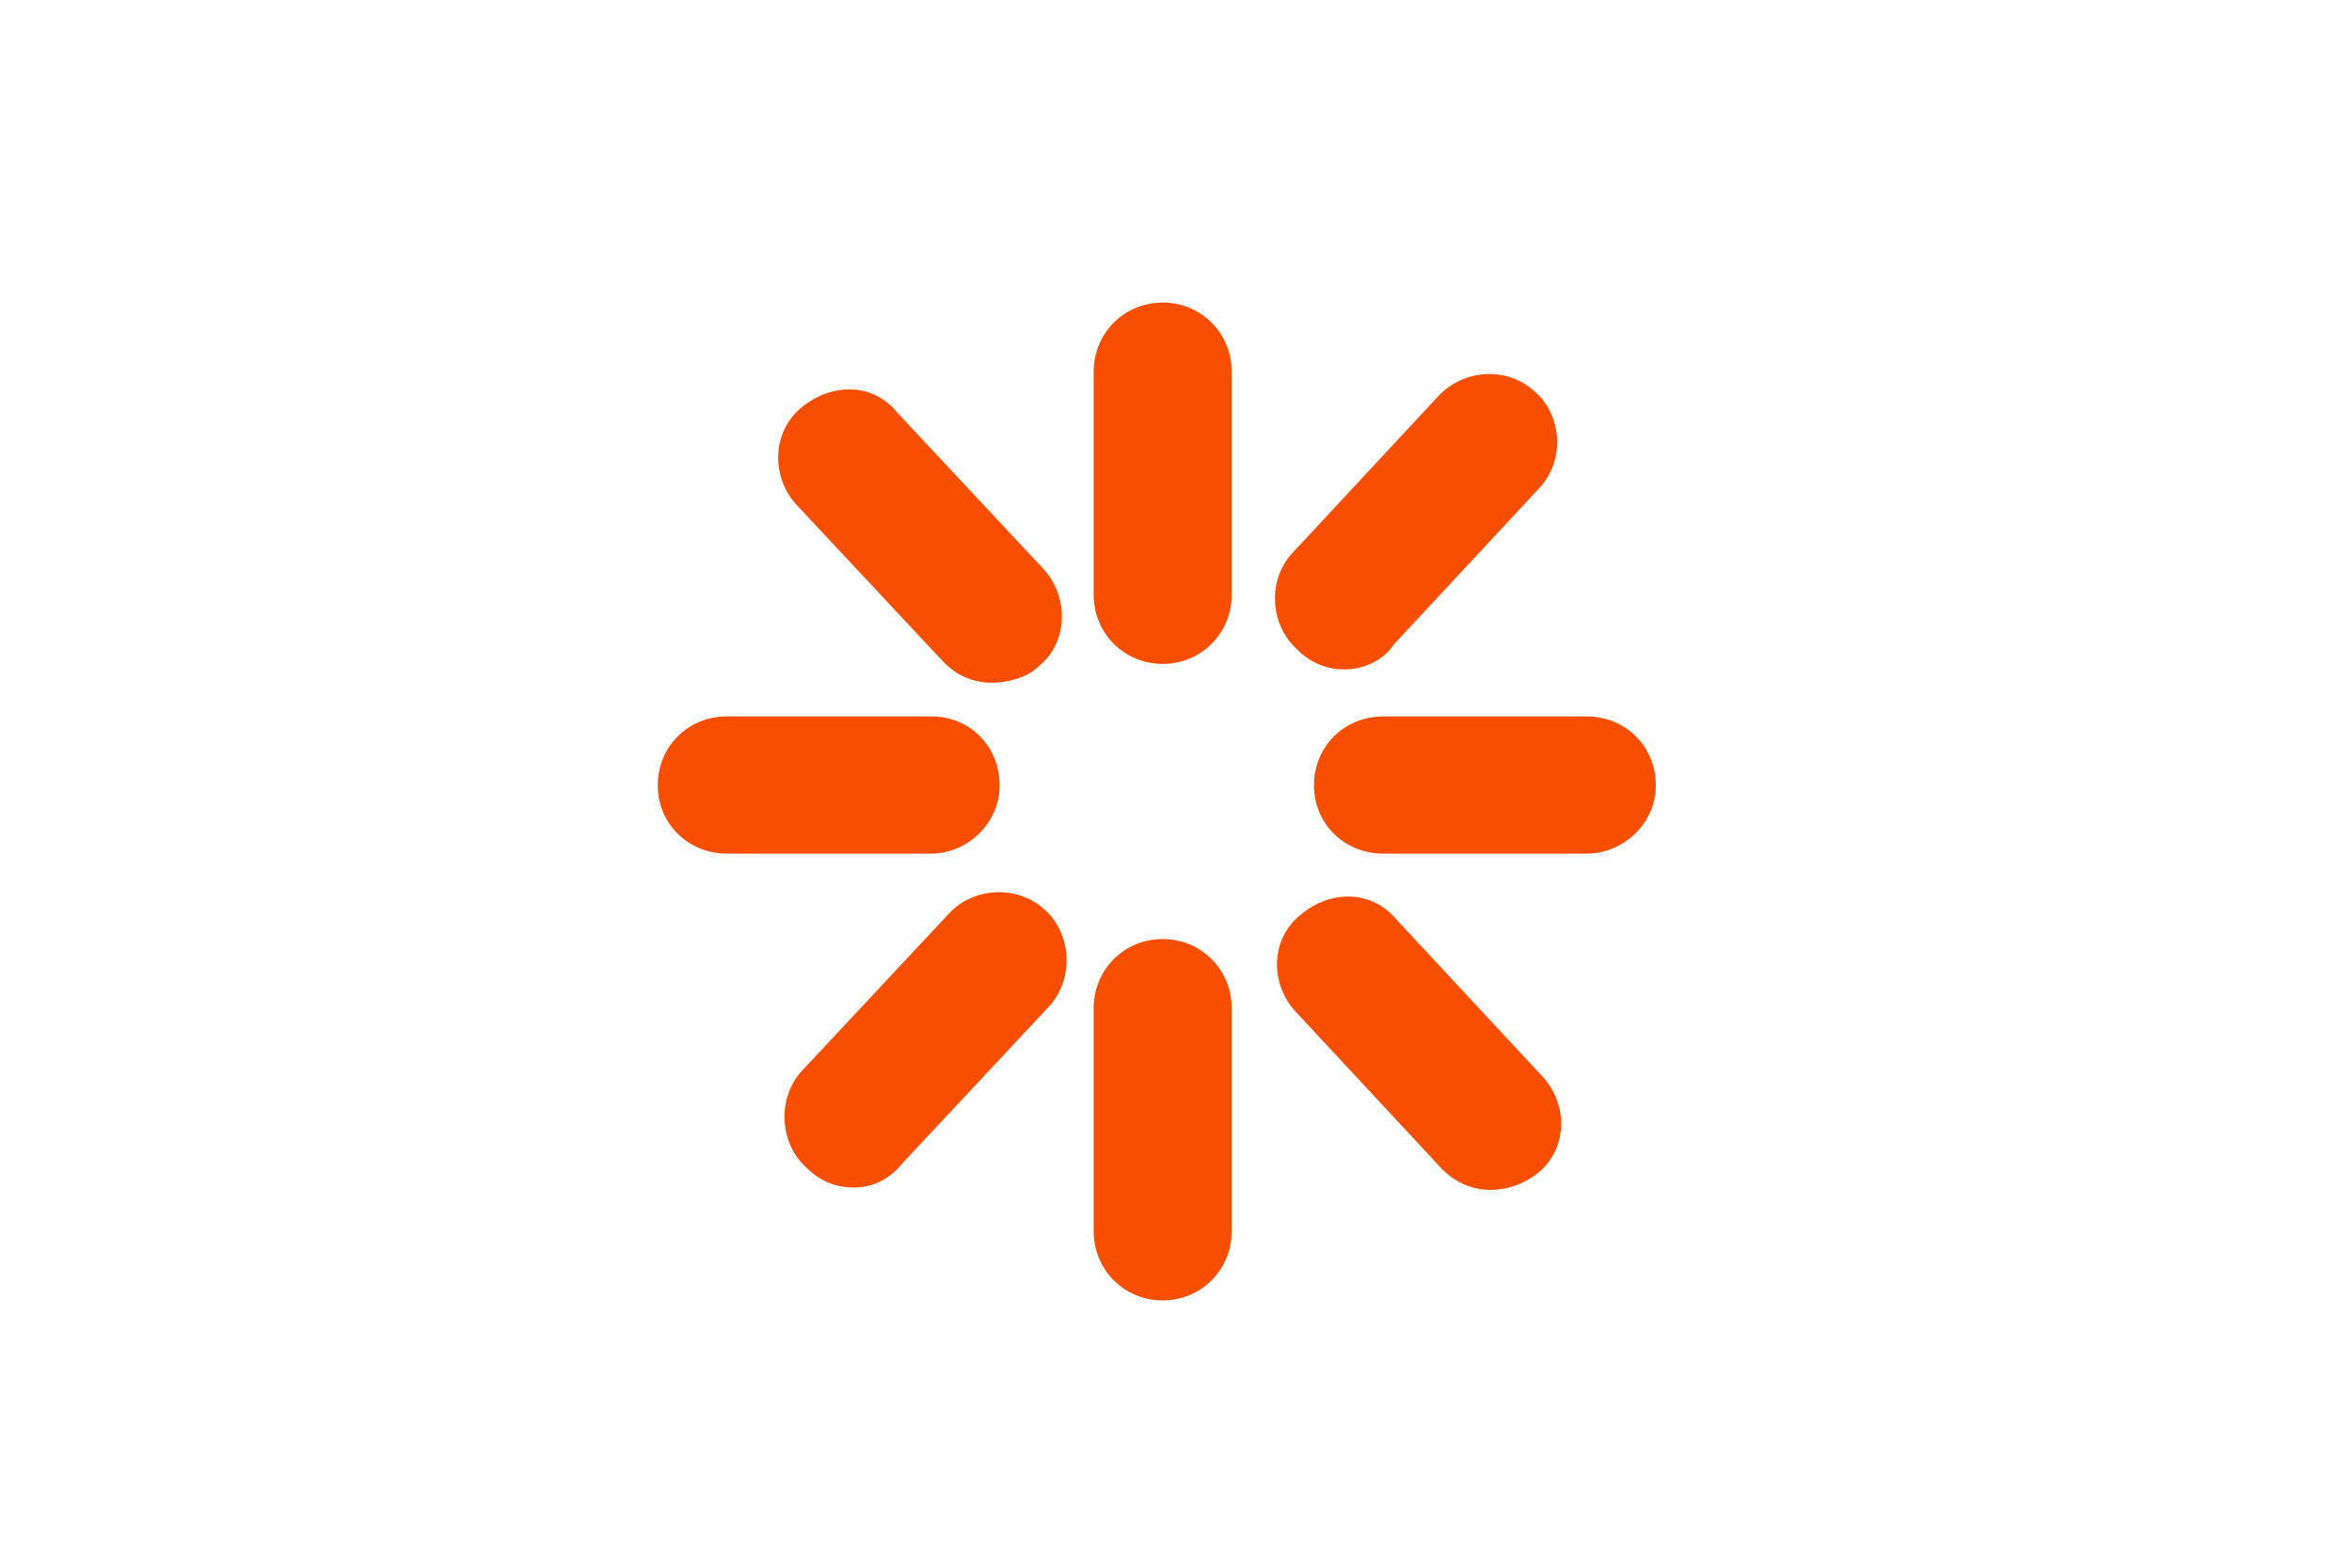 ﻿<?xml version="1.0" encoding="utf-8"?>
<svg version="1.1" xmlns:xlink="http://www.w3.org/1999/xlink" width="3px" height="2px" xmlns="http://www.w3.org/2000/svg">
  <g transform="matrix(1 0 0 1 -1276 -21 )">
    <path d="M 2.112 1.002  C 2.112 1.051  2.07 1.089  2.024 1.089  L 1.764 1.089  C 1.715 1.089  1.676 1.051  1.676 1.002  C 1.676 0.952  1.715 0.914  1.764 0.914  L 2.024 0.914  C 2.073 0.914  2.112 0.952  2.112 1.002  Z M 1.275 1.002  C 1.275 1.051  1.233 1.089  1.188 1.089  L 0.927 1.089  C 0.878 1.089  0.839 1.051  0.839 1.002  C 0.839 0.952  0.878 0.914  0.927 0.914  L 1.188 0.914  C 1.237 0.914  1.275 0.952  1.275 1.002  Z M 1.325 0.85  C 1.311 0.864  1.286 0.871  1.265 0.871  C 1.24 0.871  1.219 0.861  1.202 0.843  L 1.015 0.643  C 0.984 0.608  0.984 0.552  1.022 0.52  C 1.061 0.488  1.114 0.488  1.145 0.527  L 1.332 0.727  C 1.363 0.762  1.363 0.819  1.325 0.85  Z M 1.961 1.497  C 1.943 1.511  1.922 1.518  1.901 1.518  C 1.877 1.518  1.855 1.508  1.838 1.49  L 1.652 1.29  C 1.62 1.255  1.62 1.198  1.659 1.167  C 1.697 1.135  1.75 1.135  1.782 1.174  L 1.968 1.374  C 2 1.409  2 1.466  1.961 1.497  Z M 1.778 0.822  C 1.764 0.843  1.739 0.854  1.715 0.854  C 1.694 0.854  1.673 0.847  1.655 0.829  C 1.62 0.798  1.616 0.741  1.648 0.706  L 1.834 0.506  C 1.866 0.471  1.922 0.467  1.957 0.499  C 1.993 0.53  1.996 0.587  1.964 0.622  L 1.778 0.822  Z M 1.571 0.759  C 1.571 0.808  1.532 0.847  1.483 0.847  C 1.434 0.847  1.395 0.808  1.395 0.759  L 1.395 0.474  C 1.395 0.425  1.434 0.386  1.483 0.386  C 1.532 0.386  1.571 0.425  1.571 0.474  L 1.571 0.759  Z M 1.571 1.571  C 1.571 1.62  1.532 1.659  1.483 1.659  C 1.434 1.659  1.395 1.62  1.395 1.571  L 1.395 1.286  C 1.395 1.237  1.434 1.198  1.483 1.198  C 1.532 1.198  1.571 1.237  1.571 1.286  L 1.571 1.571  Z M 1.152 1.483  C 1.135 1.504  1.114 1.515  1.089 1.515  C 1.068 1.515  1.047 1.508  1.029 1.49  C 0.994 1.459  0.991 1.402  1.022 1.367  L 1.209 1.167  C 1.24 1.132  1.296 1.128  1.332 1.16  C 1.367 1.191  1.37 1.248  1.339 1.283  L 1.152 1.483  Z " fill-rule="nonzero" fill="#f74e00" stroke="none" transform="matrix(1 0 0 1 1276 21 )" />
  </g>
</svg>